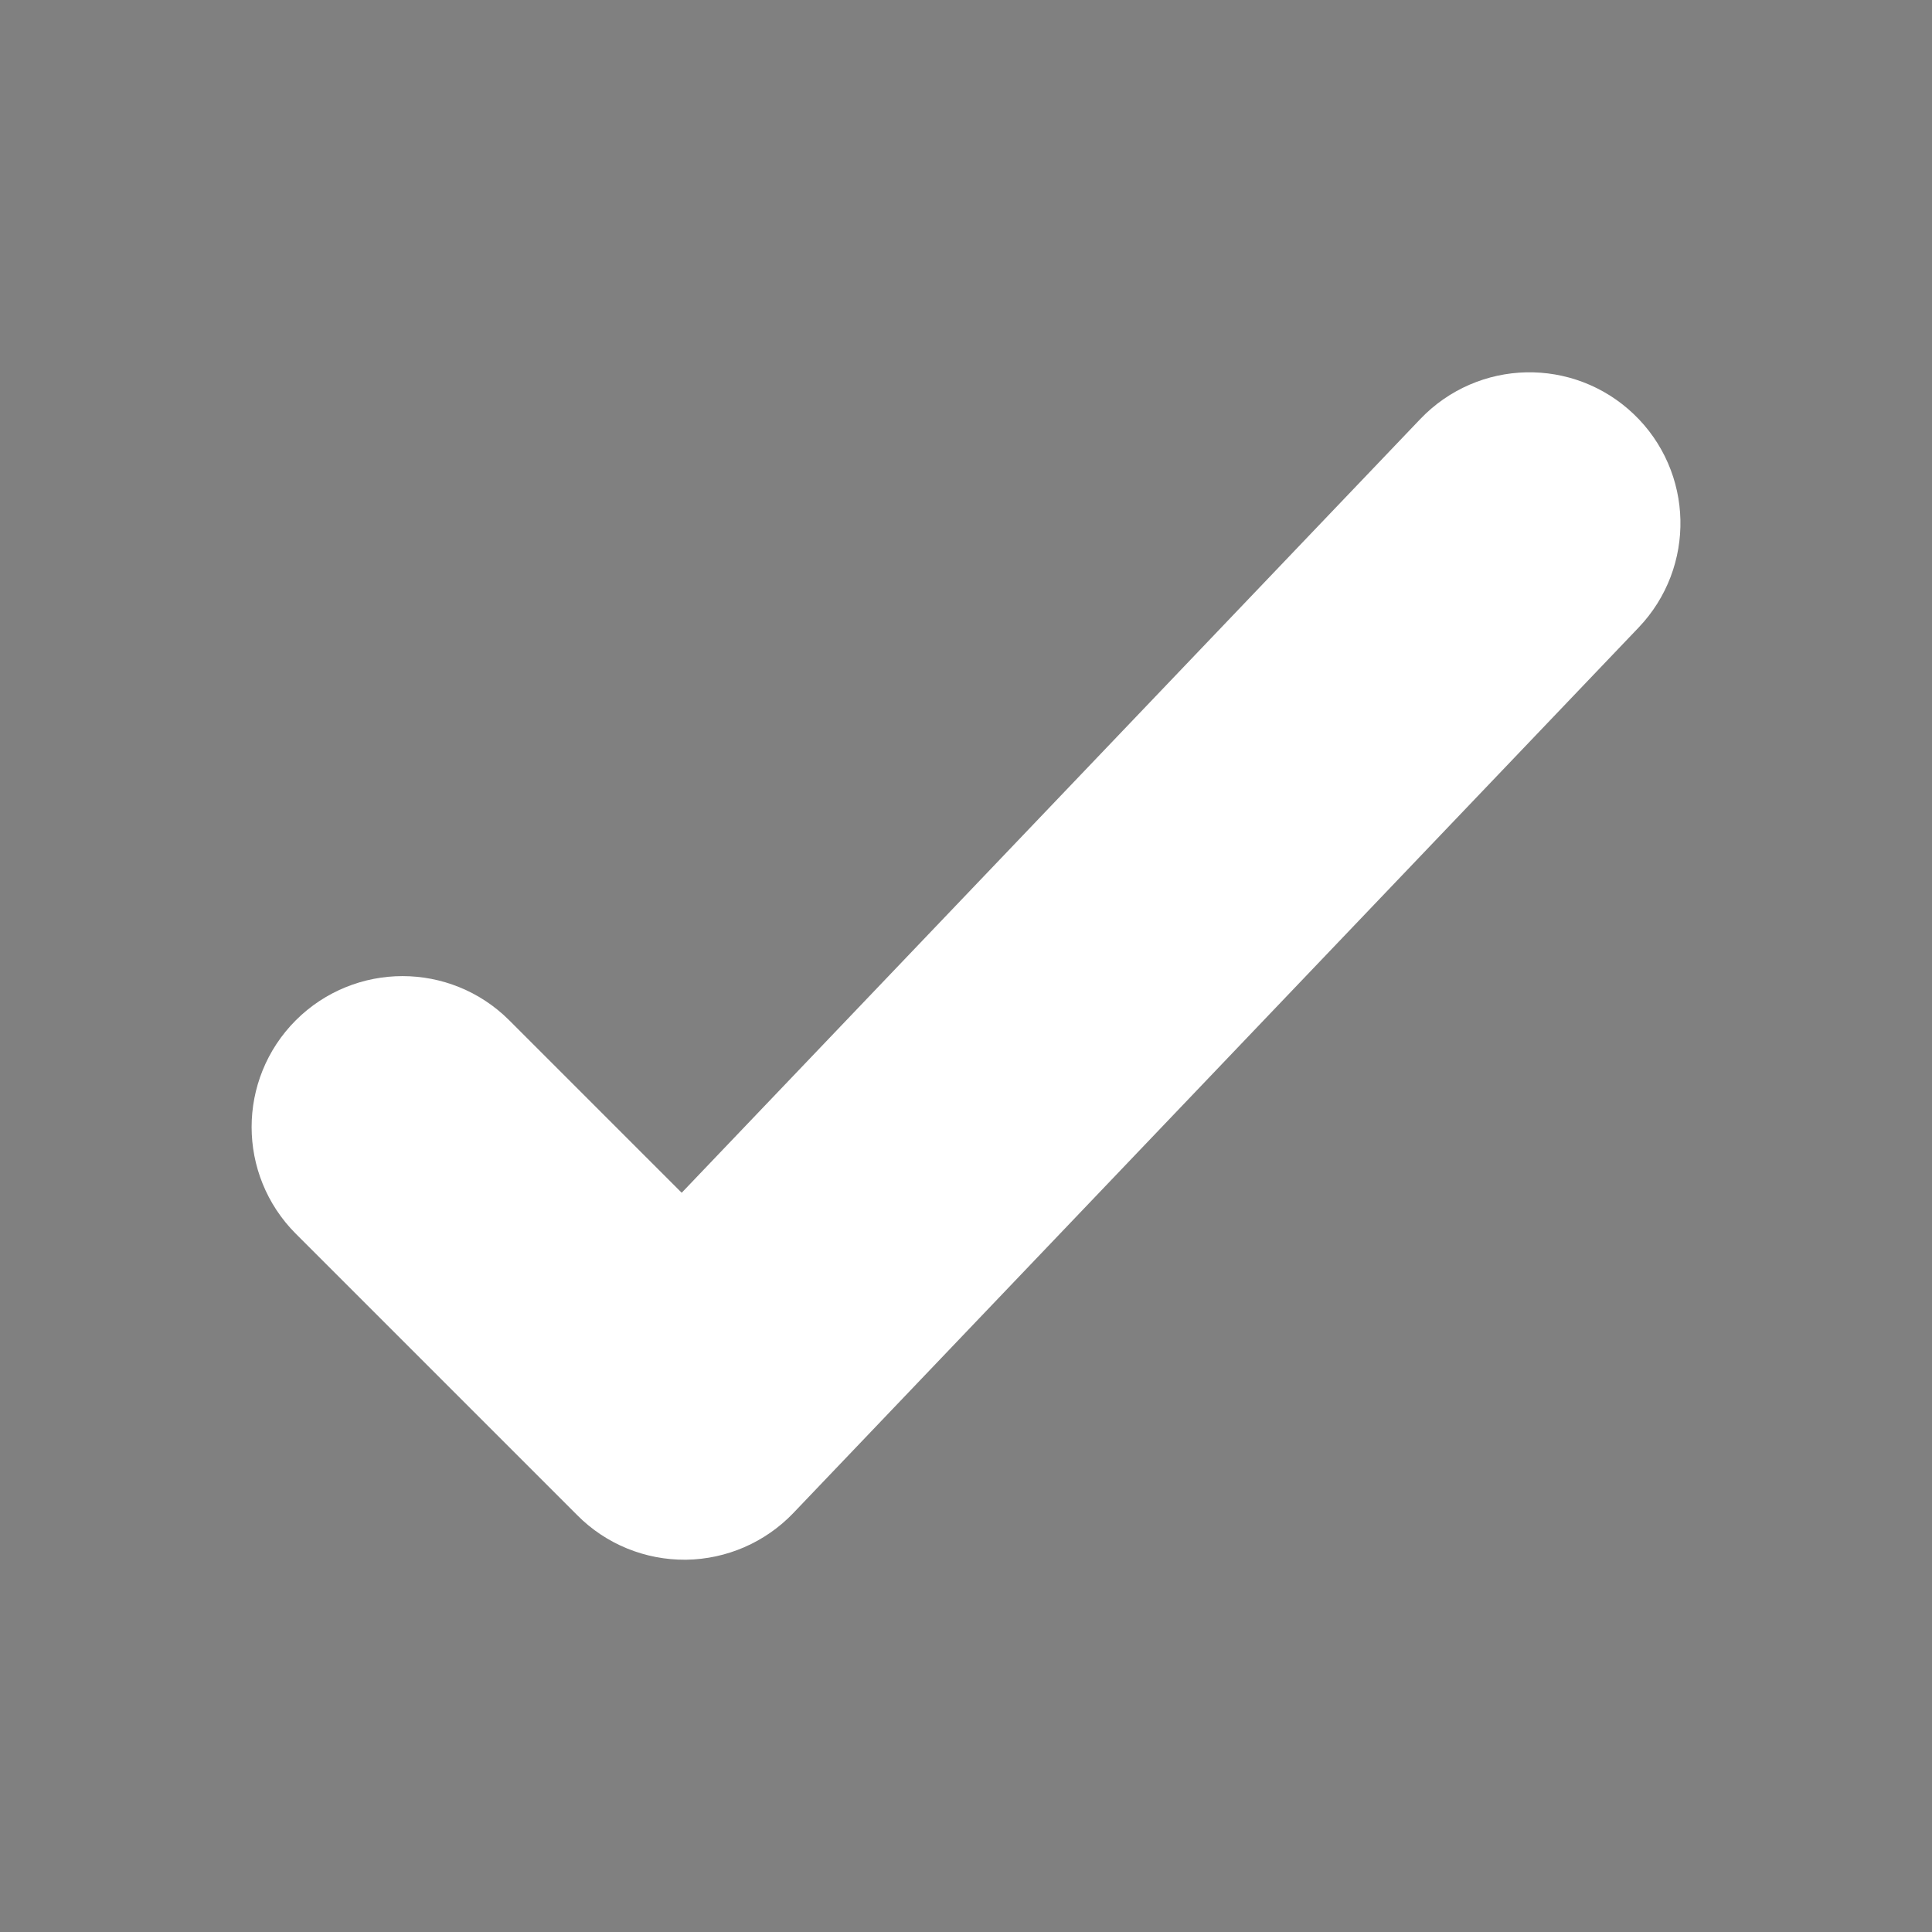 <svg width="16" height="16" viewBox="0 0 16 16" fill="none" xmlns="http://www.w3.org/2000/svg">
<rect x="0" y="0" width="16" height="16" fill="#808080" stroke="none"/>
<path fill-rule="evenodd" clip-rule="evenodd" d="M13.012 3.972C13.212 4.162 13.219 4.479 13.028 4.679L6.028 12.012C5.935 12.109 5.807 12.165 5.672 12.167C5.538 12.168 5.408 12.116 5.313 12.02L2.98 9.687C2.785 9.492 2.785 9.175 2.98 8.98C3.175 8.785 3.492 8.785 3.687 8.98L5.658 10.951L12.305 3.988C12.496 3.788 12.812 3.781 13.012 3.972Z" fill="#161616" stroke="white" stroke-width="1.5" stroke-linecap="round" stroke-linejoin="round"/>
</svg>
